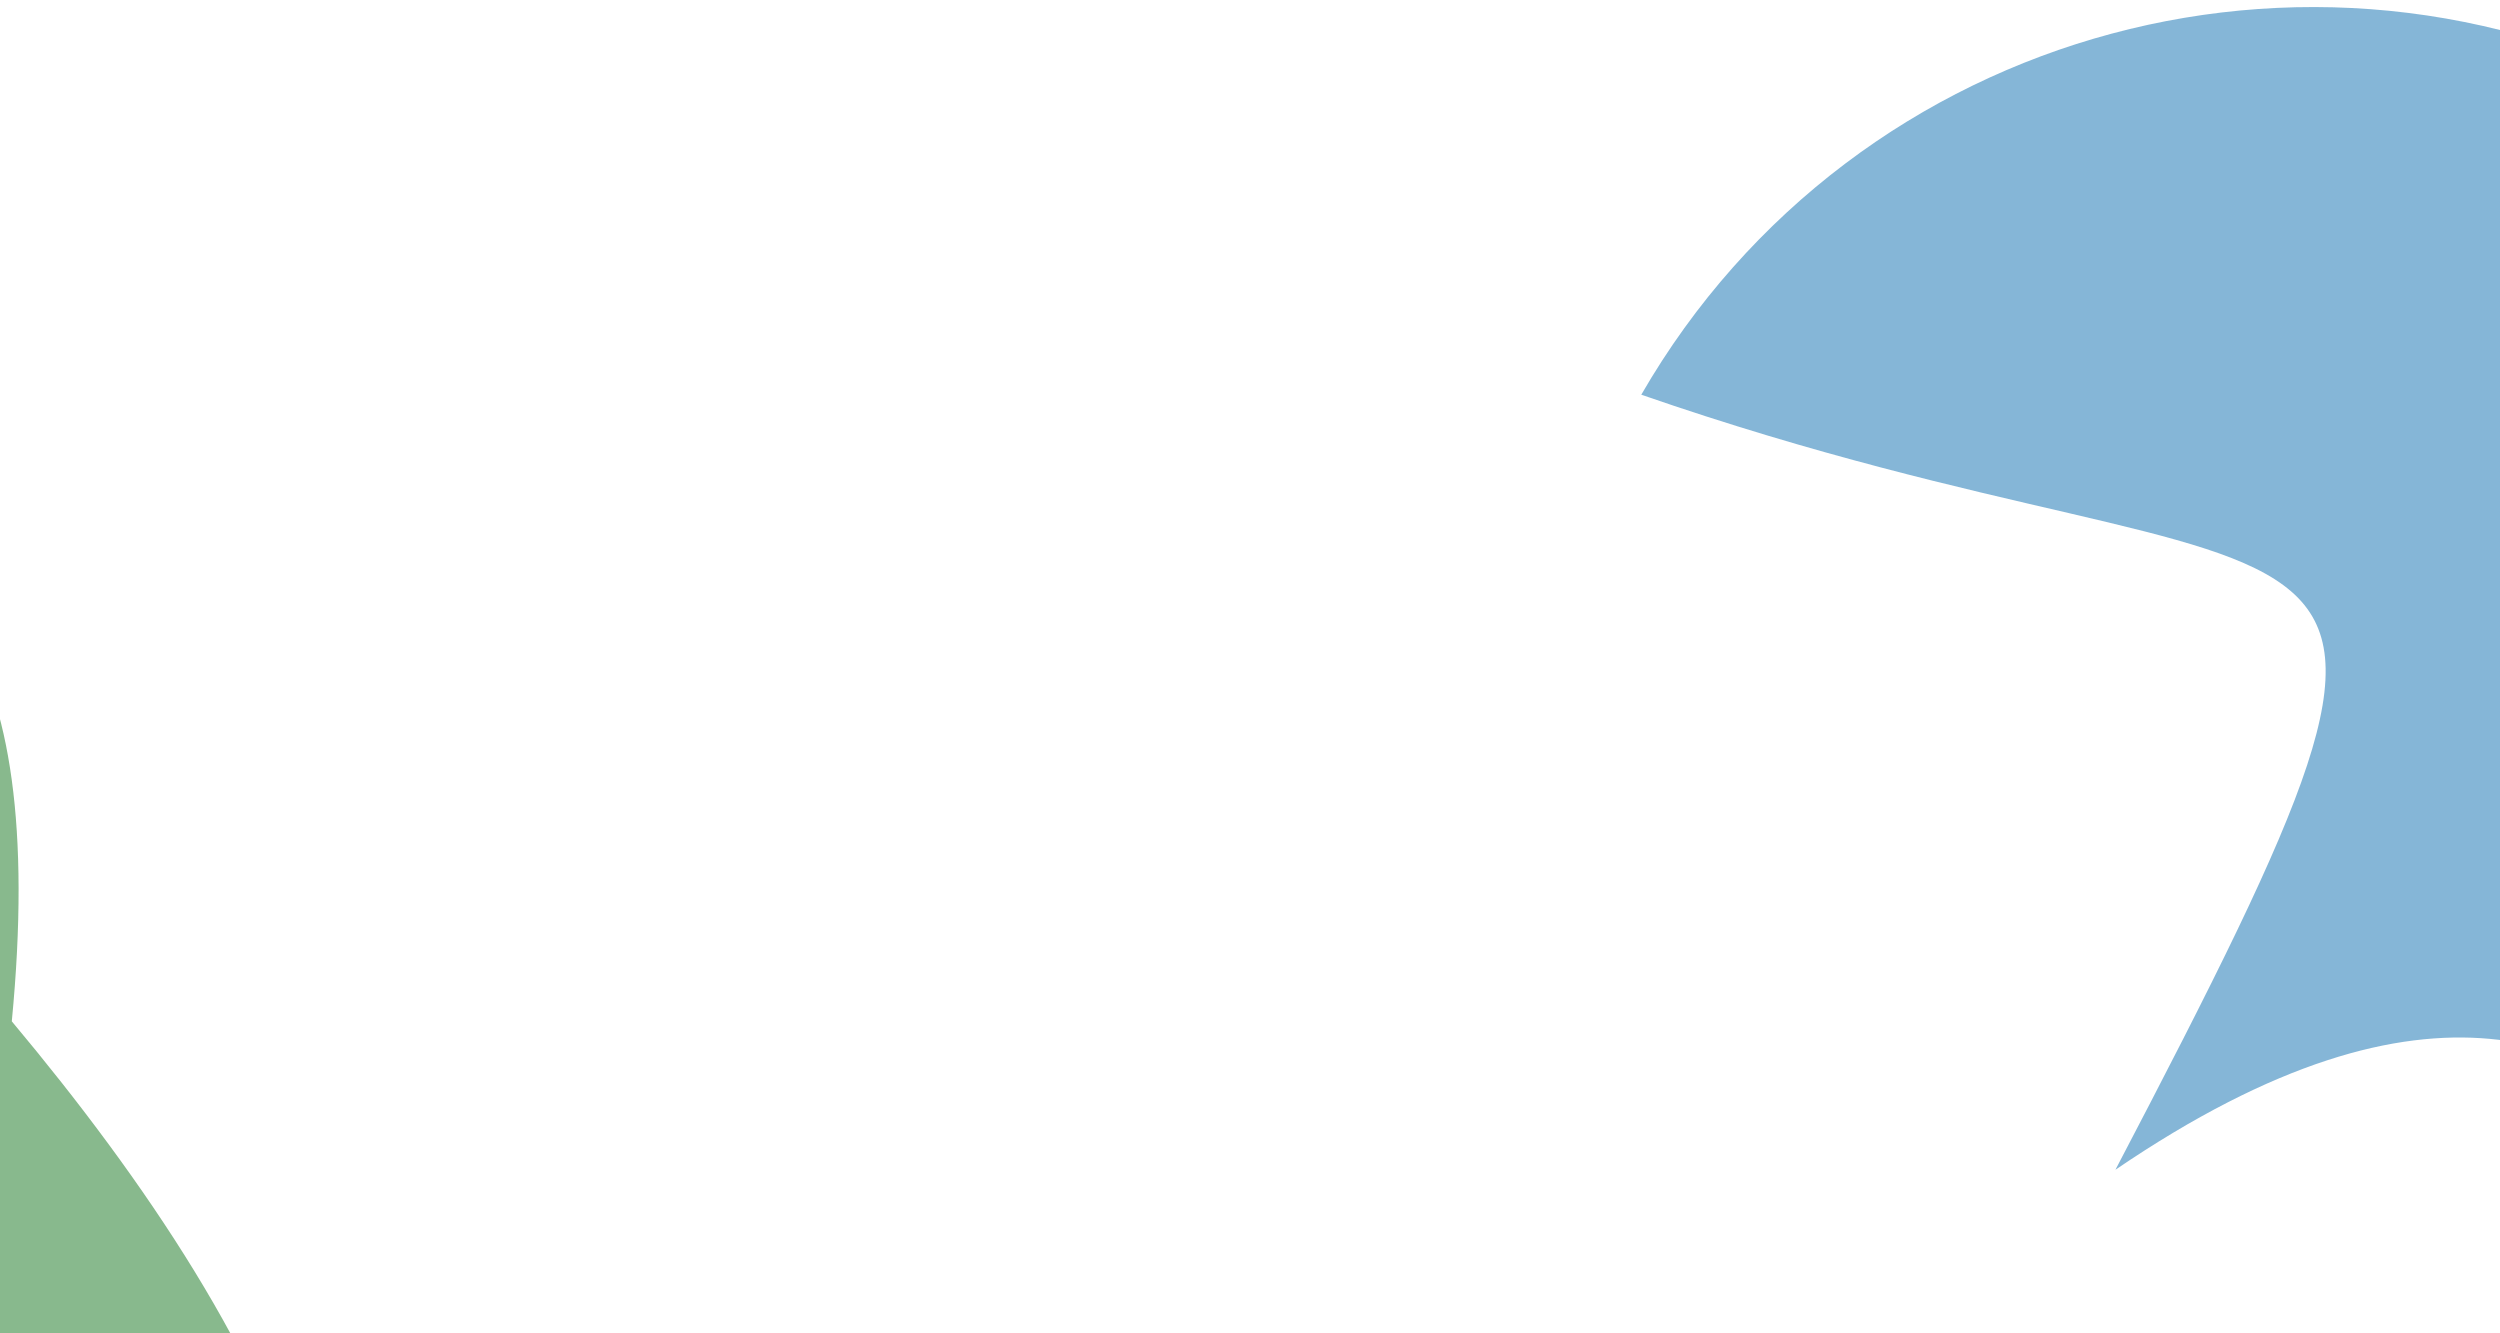 <svg width="1920" height="1024" viewBox="0 0 1920 1024" fill="none" xmlns="http://www.w3.org/2000/svg">
<g filter="url(#filter0_f_305_172)">
<path d="M2291.49 898.378C2127.12 1183.08 2113.88 565.189 1624.65 898.378C1927.55 319.657 1803.22 491.192 1260.5 303.135C1424.87 18.435 1788.91 -79.111 2073.61 85.261C2358.32 249.633 2455.86 613.678 2291.49 898.378Z" fill="#277EB8" fill-opacity="0.56"/>
</g>
<g filter="url(#filter1_f_305_172)">
<path d="M9.056 784.383C214.281 1029.61 377.486 1330.16 132.257 1535.38C-112.972 1740.61 -478.138 1708.18 -683.363 1462.95C-888.588 1217.72 -856.159 852.556 -610.929 647.331C-365.7 442.106 66.646 187.866 9.056 784.383Z" fill="#78B07E" fill-opacity="0.88"/>
</g>
<defs>
<filter id="filter0_f_305_172" x="929.698" y="-325.386" width="1772.44" height="1631.91" filterUnits="userSpaceOnUse" color-interpolation-filters="sRGB">
<feFlood flood-opacity="0" result="BackgroundImageFix"/>
<feBlend mode="normal" in="SourceGraphic" in2="BackgroundImageFix" result="shape"/>
<feGaussianBlur stdDeviation="165.4" result="effect1_foregroundBlur_305_172"/>
</filter>
<filter id="filter1_f_305_172" x="-1149.15" y="82.839" width="1735.36" height="1918.33" filterUnits="userSpaceOnUse" color-interpolation-filters="sRGB">
<feFlood flood-opacity="0" result="BackgroundImageFix"/>
<feBlend mode="normal" in="SourceGraphic" in2="BackgroundImageFix" result="shape"/>
<feGaussianBlur stdDeviation="165.4" result="effect1_foregroundBlur_305_172"/>
</filter>
</defs>
</svg>
